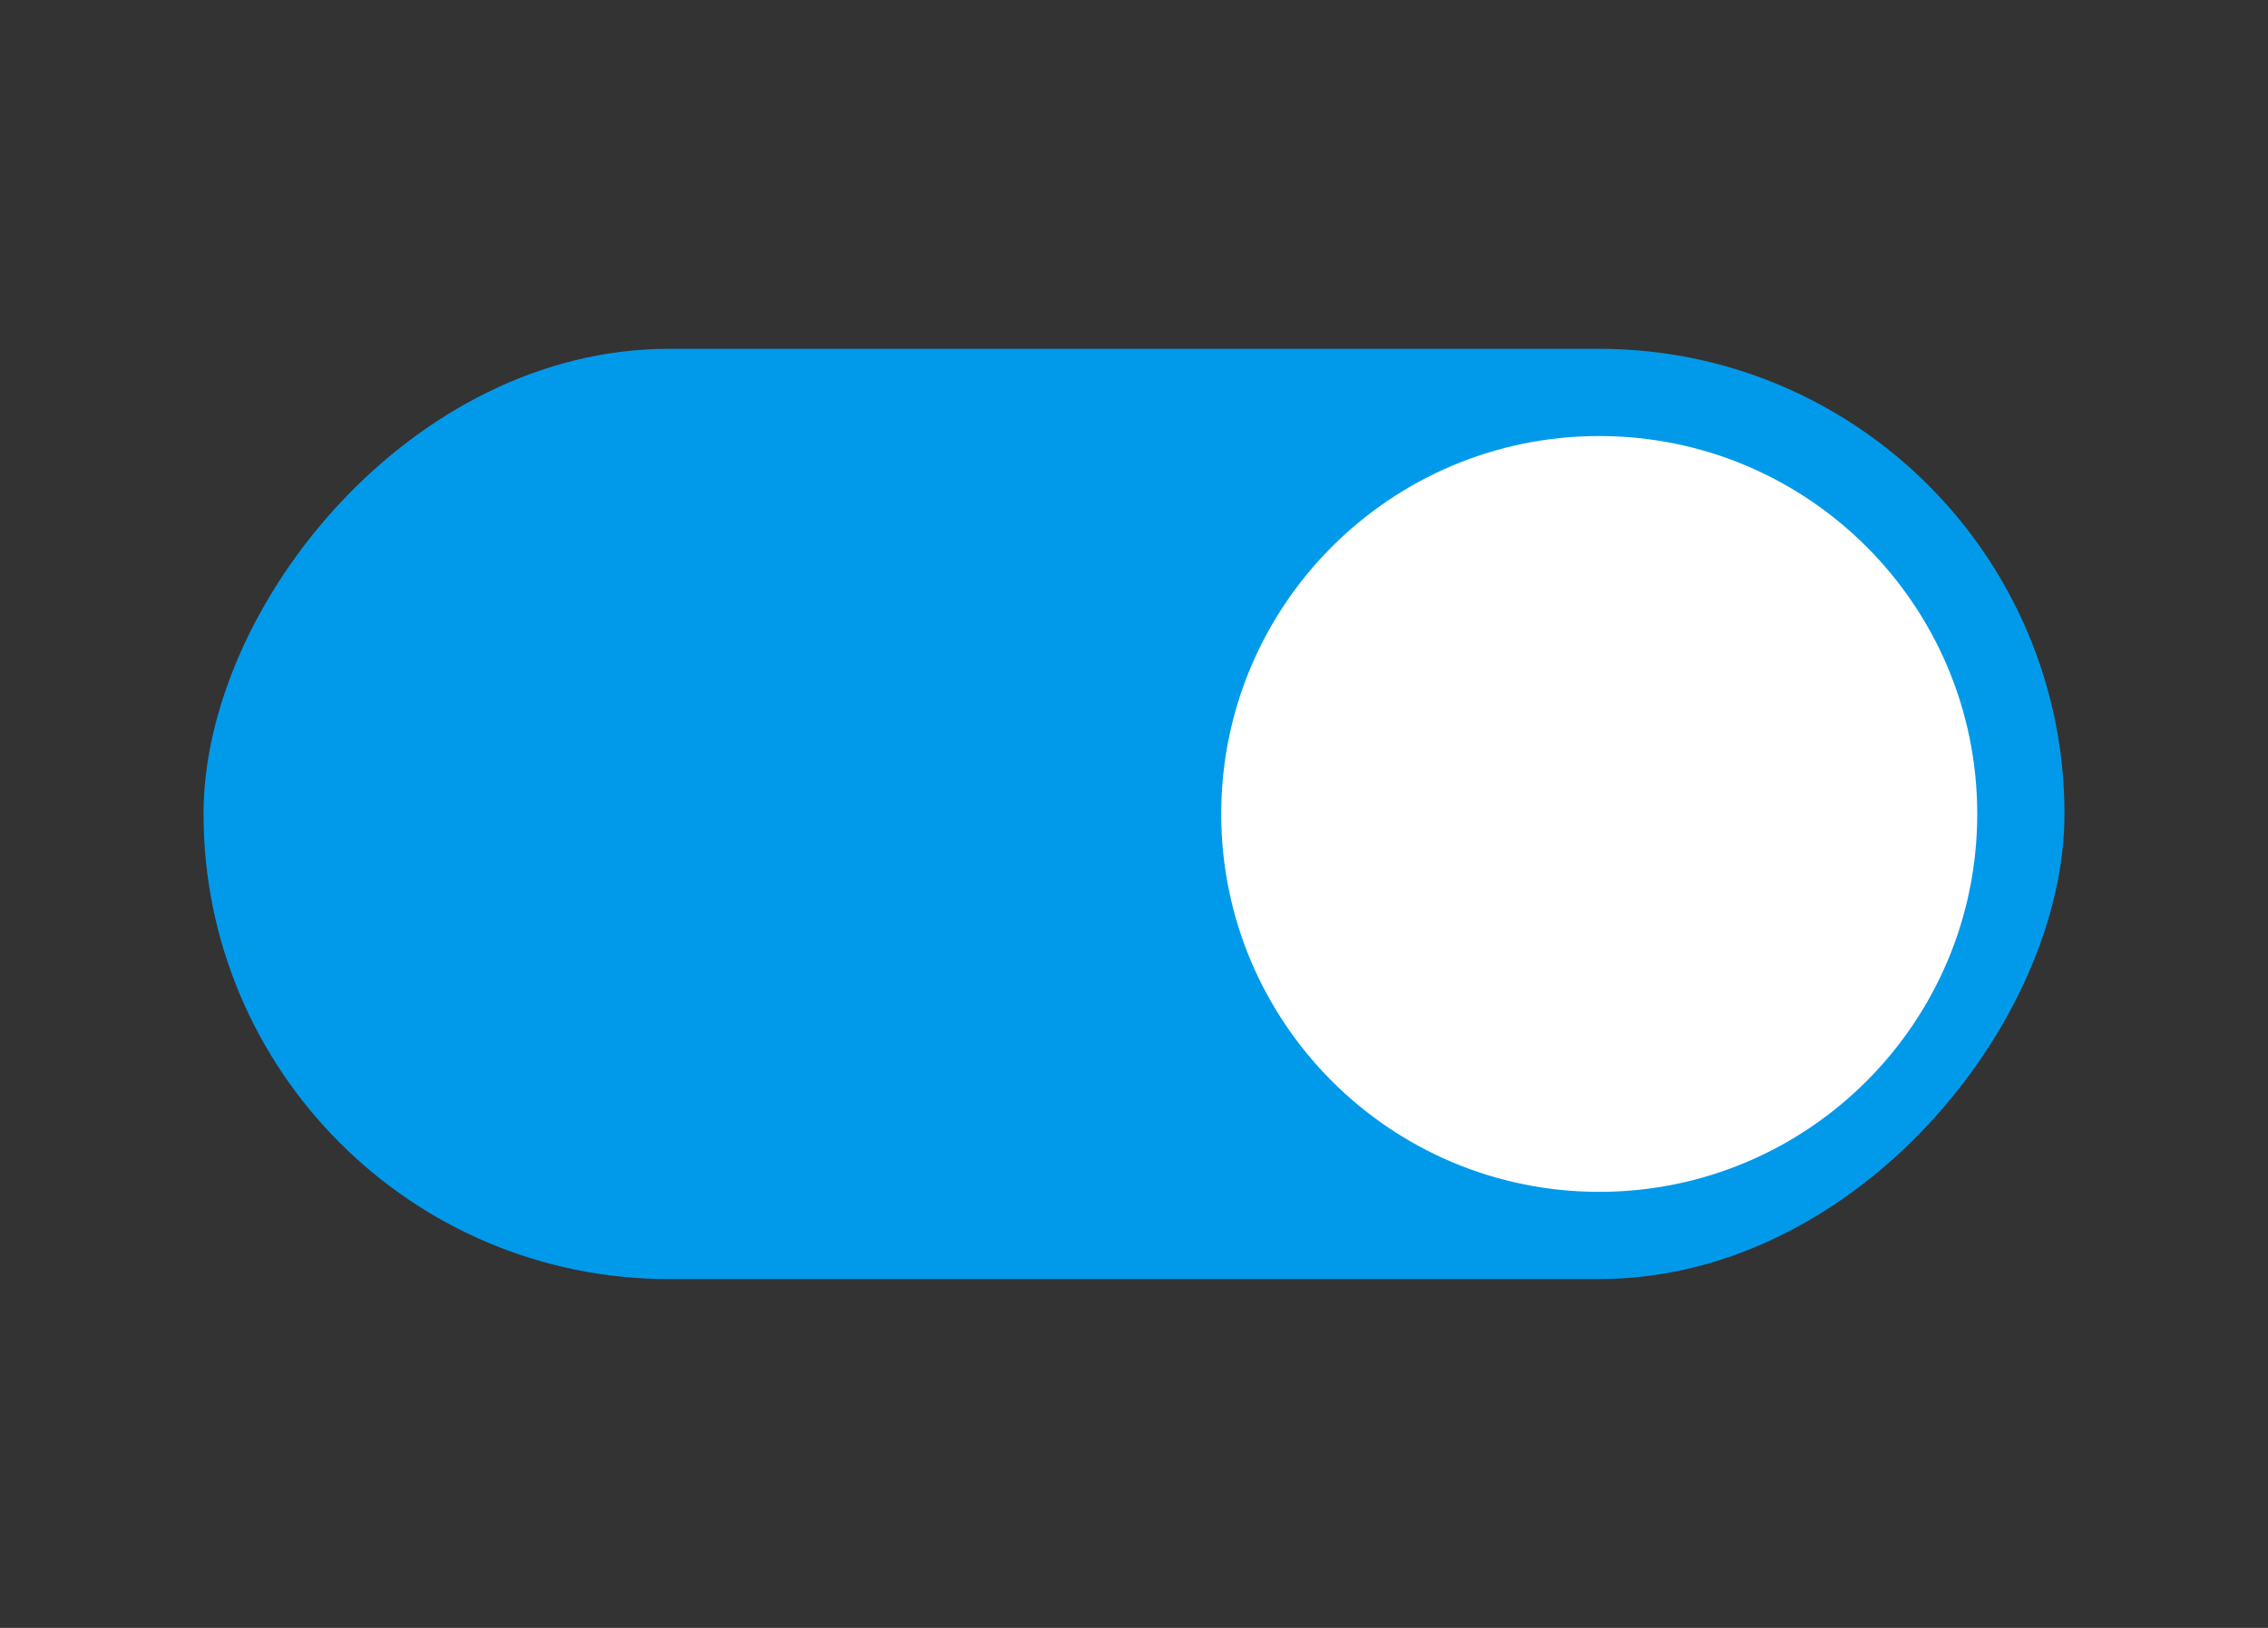 <svg width="78" height="56" fill="none" xmlns="http://www.w3.org/2000/svg"><rect width="100%" height="100%" fill="#333333" stroke="none"/><rect width="64" height="32" rx="16" transform="matrix(1 0 0 -1 7 44)" fill="#019AEB"/><path d="M68 28c0 7.18-5.82 13-13 13s-13-5.82-13-13 5.82-13 13-13 13 5.82 13 13z" fill="#fff"/></svg>